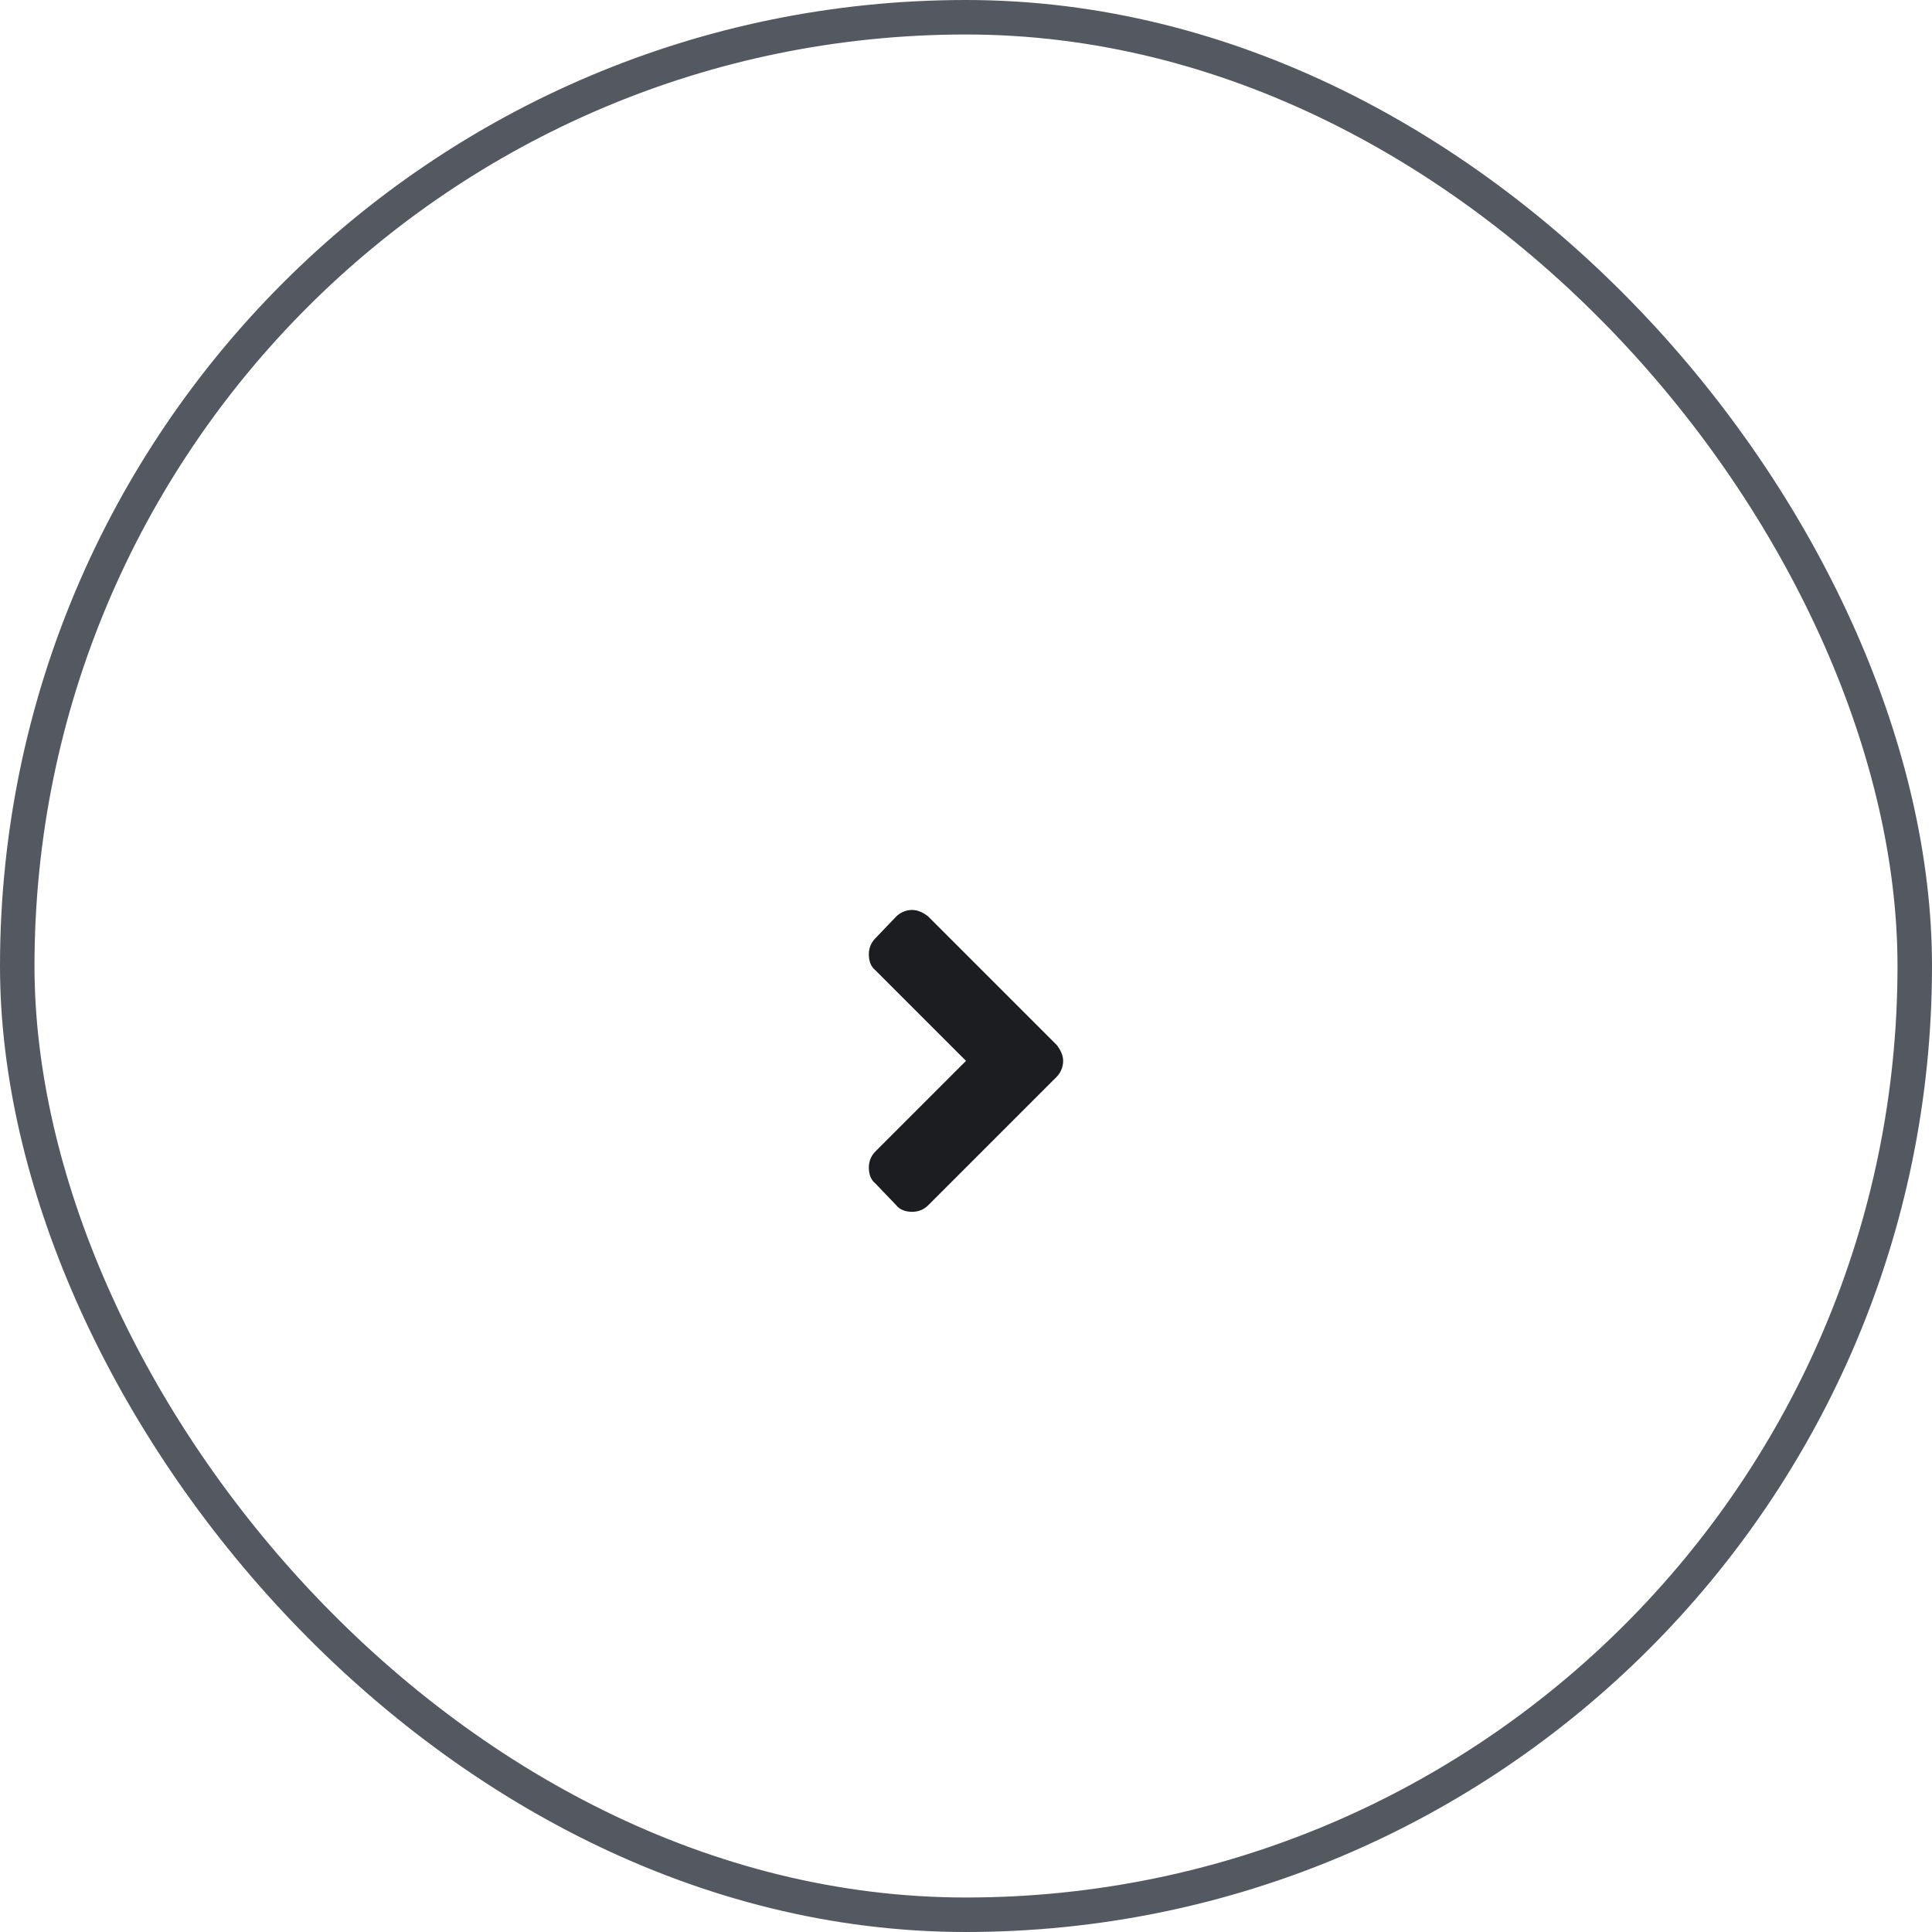 <svg width="56" height="56" viewBox="0 0 56 56" fill="none" xmlns="http://www.w3.org/2000/svg">
<rect x="0.5" y="0.5" width="55" height="55" rx="27.5" stroke="#545961"/>
<path d="M30.625 31.215C30.734 31.105 30.816 30.941 30.816 30.75C30.816 30.586 30.734 30.422 30.625 30.285L26.906 26.566C26.77 26.457 26.605 26.375 26.441 26.375C26.25 26.375 26.086 26.457 25.977 26.566L25.375 27.195C25.238 27.332 25.184 27.496 25.184 27.66C25.184 27.852 25.238 28.016 25.375 28.125L28 30.75L25.375 33.375C25.238 33.512 25.184 33.676 25.184 33.84C25.184 34.031 25.238 34.195 25.375 34.305L25.977 34.934C26.086 35.07 26.25 35.125 26.441 35.125C26.605 35.125 26.77 35.07 26.906 34.934L30.625 31.215Z" fill="#1B1D21"/>
</svg>
